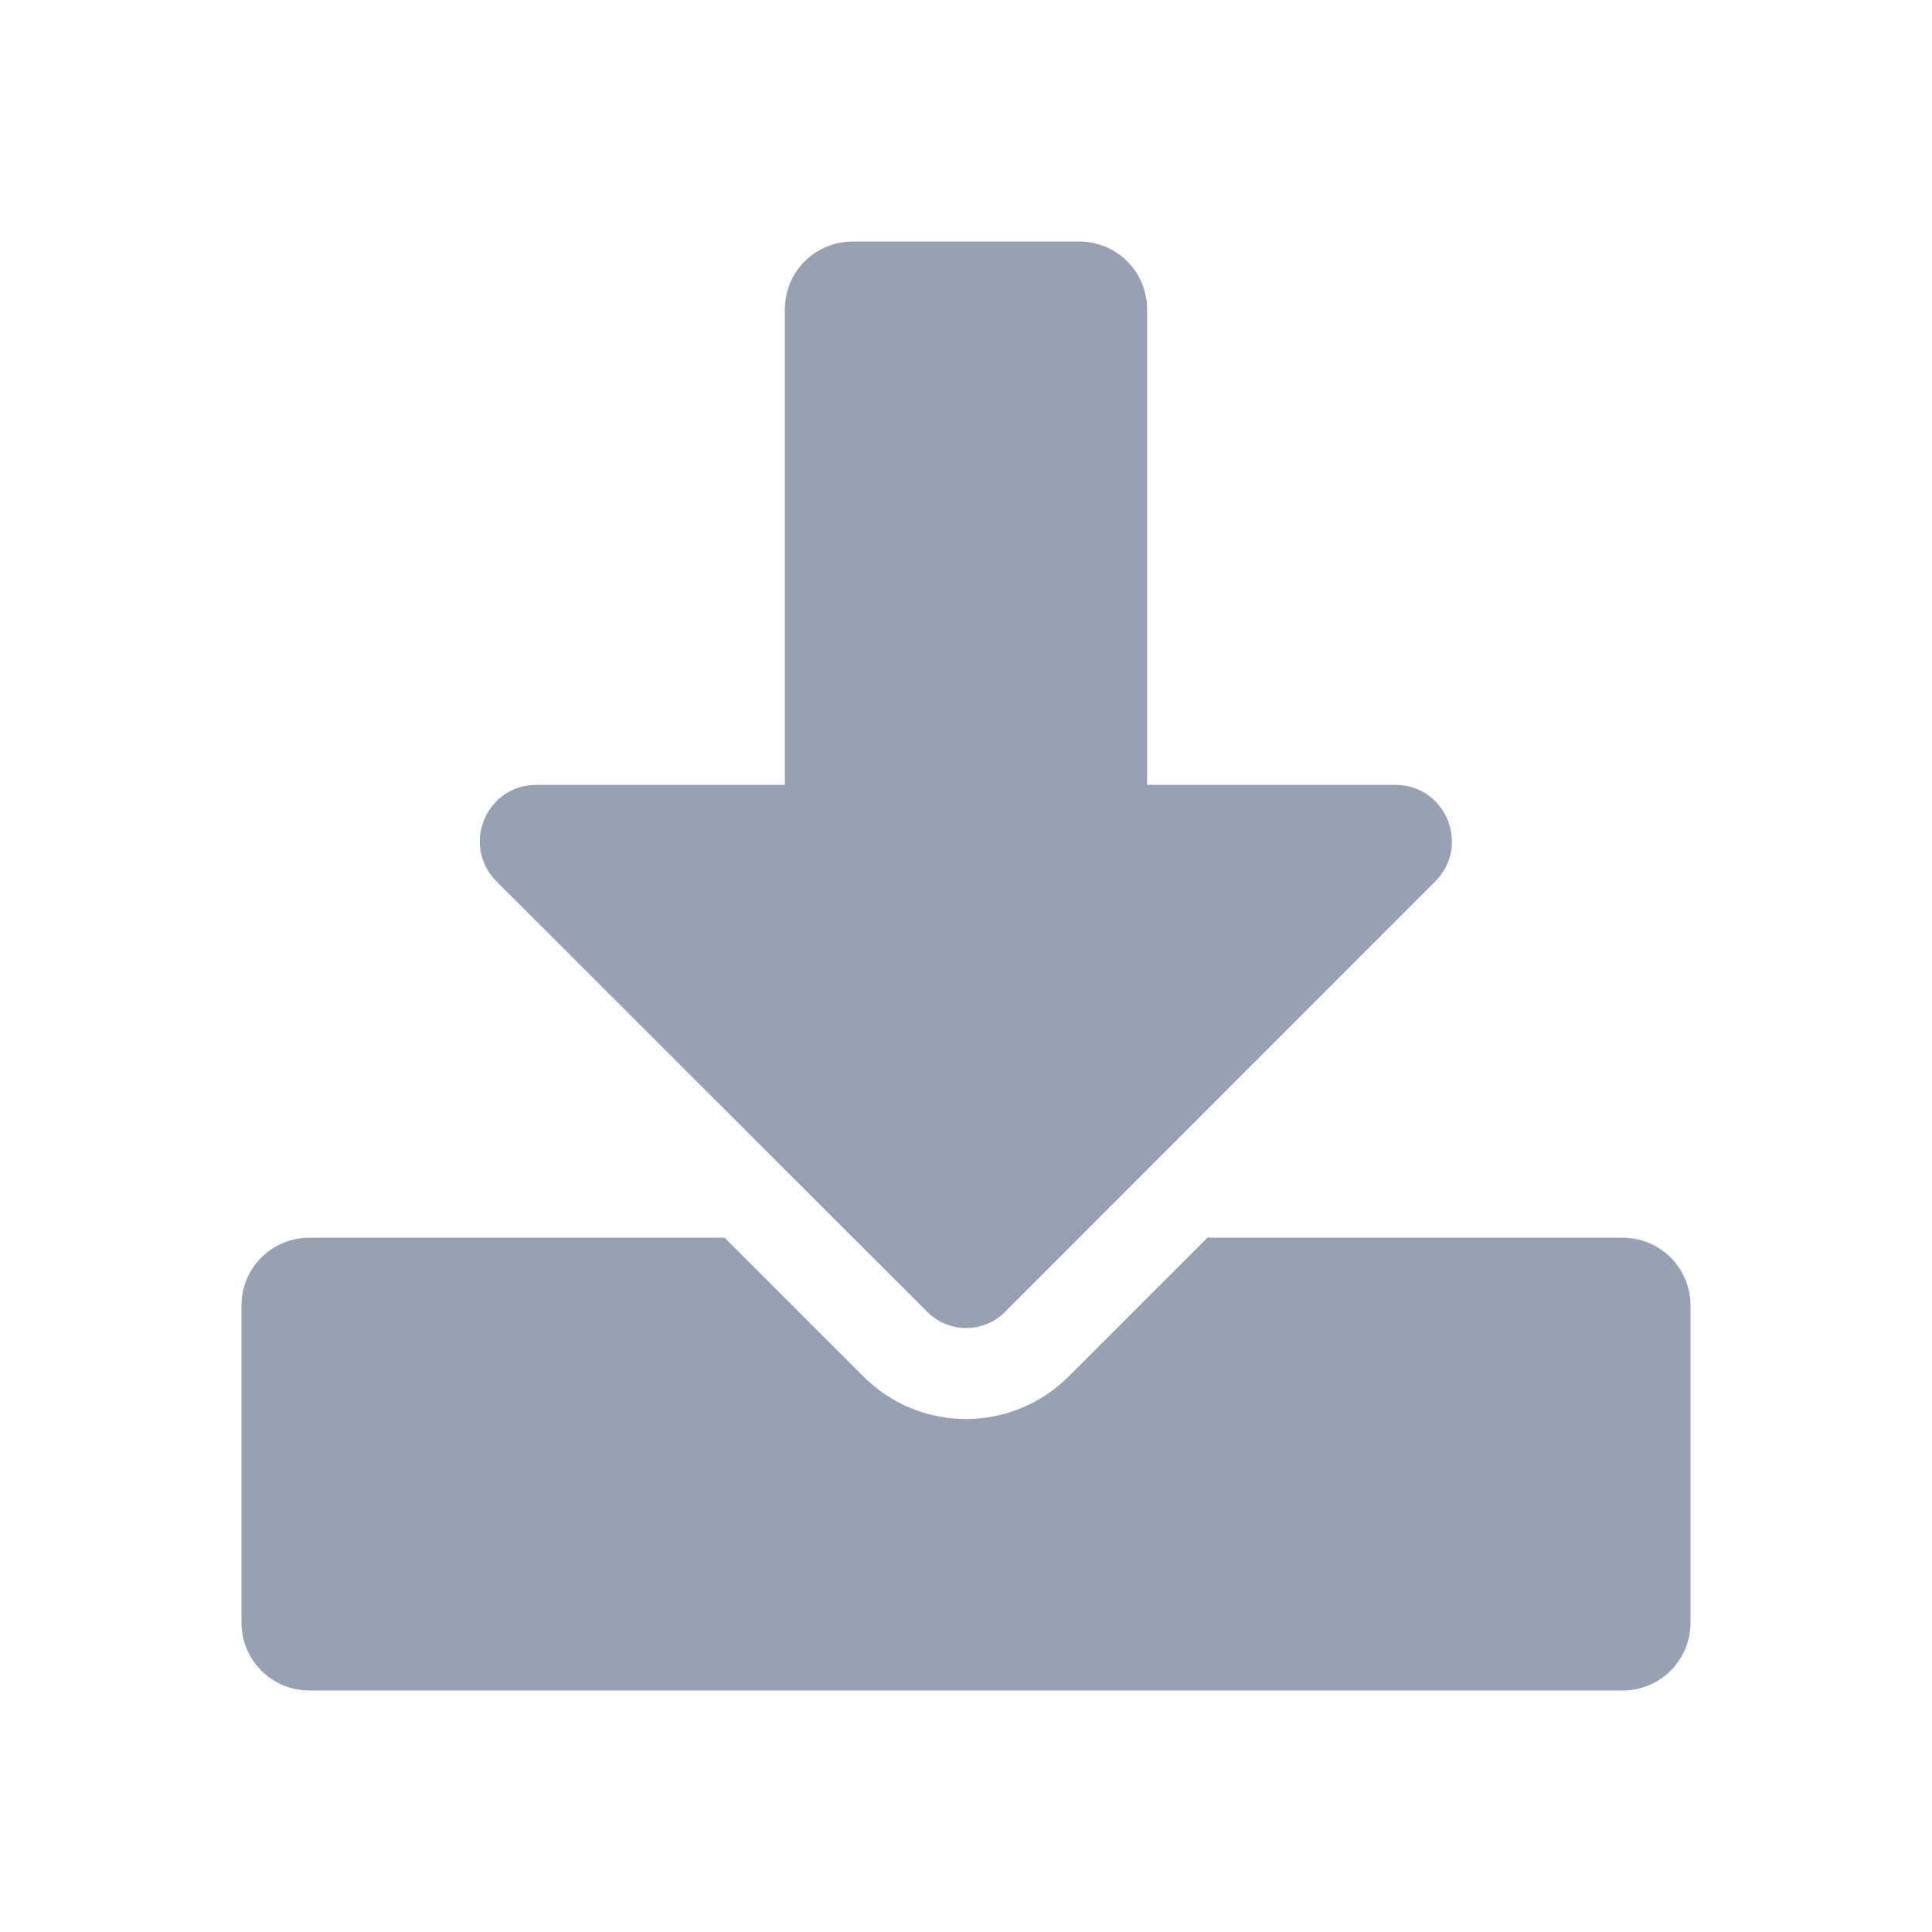 <svg width="24" height="24" viewBox="0 0 24 24" fill="none" xmlns="http://www.w3.org/2000/svg">
<path d="M10.594 3H13.406C13.874 3 14.25 3.376 14.25 3.844V9.75H17.333C17.959 9.75 18.272 10.506 17.829 10.949L12.482 16.3C12.218 16.563 11.786 16.563 11.522 16.3L6.168 10.949C5.725 10.506 6.037 9.75 6.663 9.75H9.75V3.844C9.75 3.376 10.126 3 10.594 3ZM21 16.219V20.156C21 20.624 20.624 21 20.156 21H3.844C3.376 21 3 20.624 3 20.156V16.219C3 15.751 3.376 15.375 3.844 15.375H9.001L10.724 17.098C11.431 17.804 12.569 17.804 13.276 17.098L14.999 15.375H20.156C20.624 15.375 21 15.751 21 16.219Z" fill="#98A1B2"/>
</svg>
